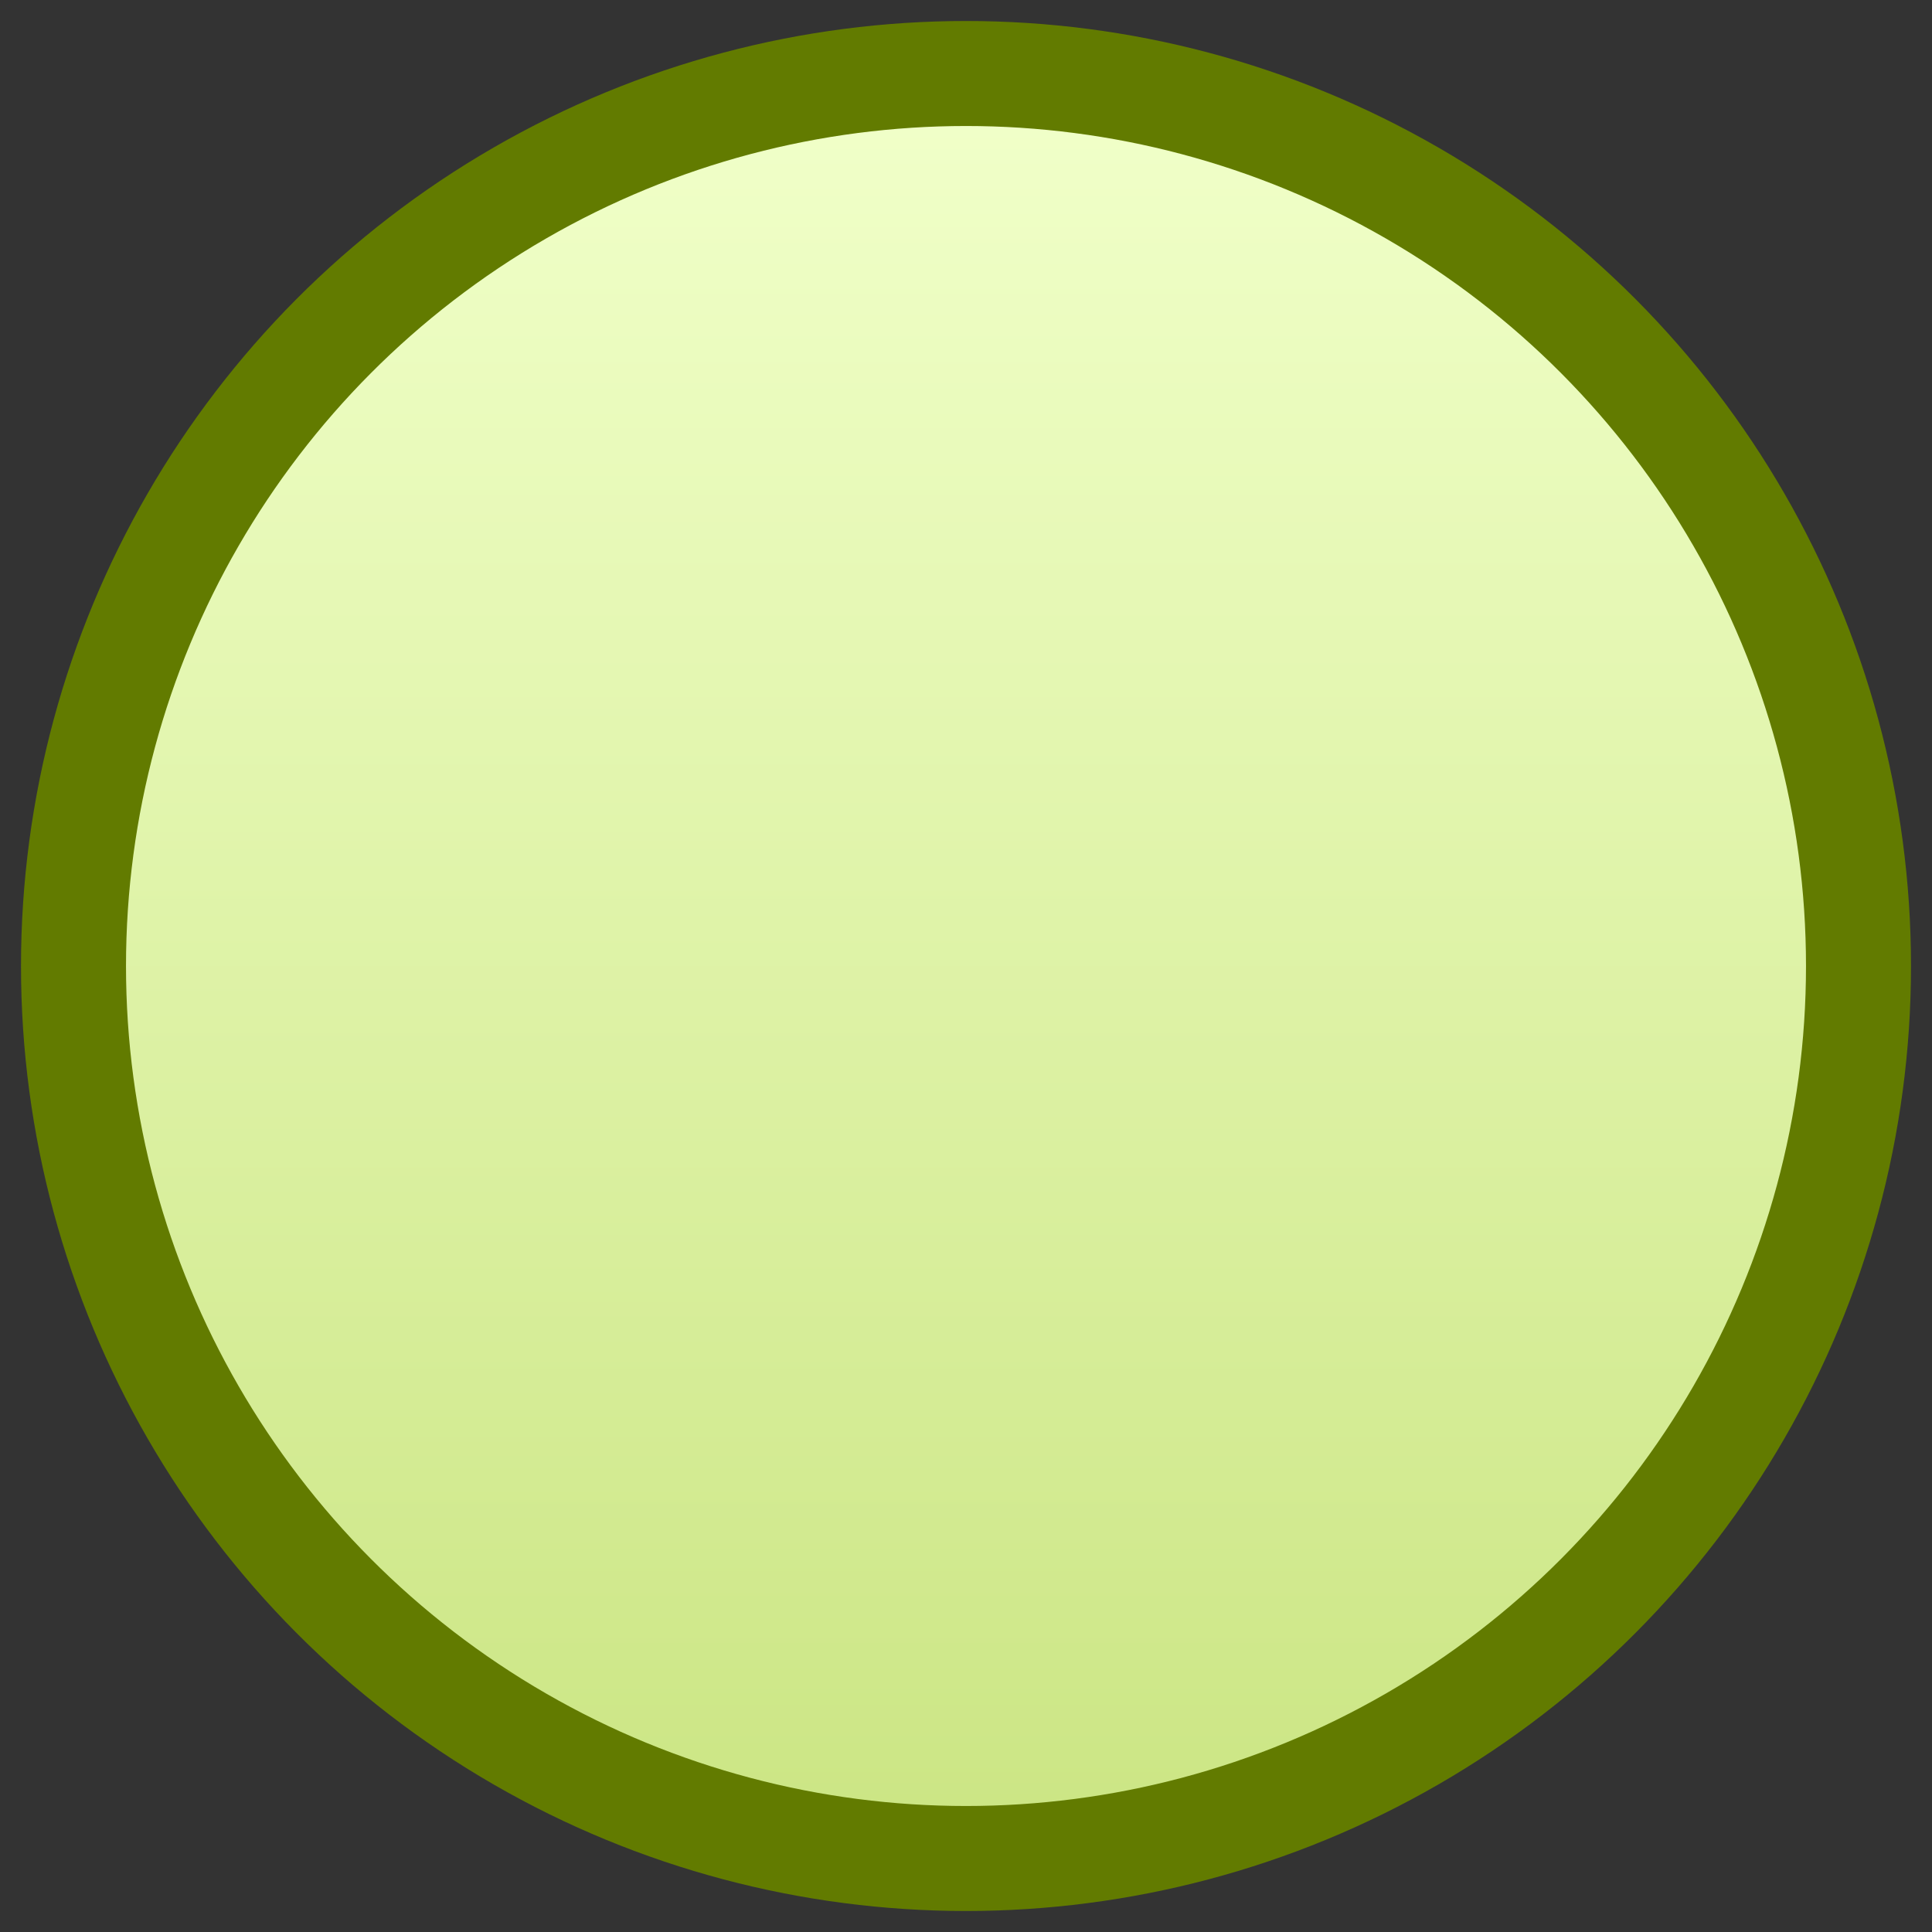 <svg width="46" height="46" viewBox="0 0 46 46" fill="none" xmlns="http://www.w3.org/2000/svg">
<rect x="0" y="0" width="46" height="46" fill="#333333" stroke="none"/>
<circle id="Ellipse 2" cx="23" cy="23" r="21.25" fill="url(#paint0_linear_254_3147)" stroke="#627B00" stroke-width="2.5"/>
<defs>
<linearGradient id="paint0_linear_254_3147" x1="23" y1="3" x2="23" y2="43" gradientUnits="userSpaceOnUse">
<stop stop-color="#F0FFC8"/>
<stop offset="1" stop-color="#CCE685"/>
</linearGradient>
</defs>
</svg>
